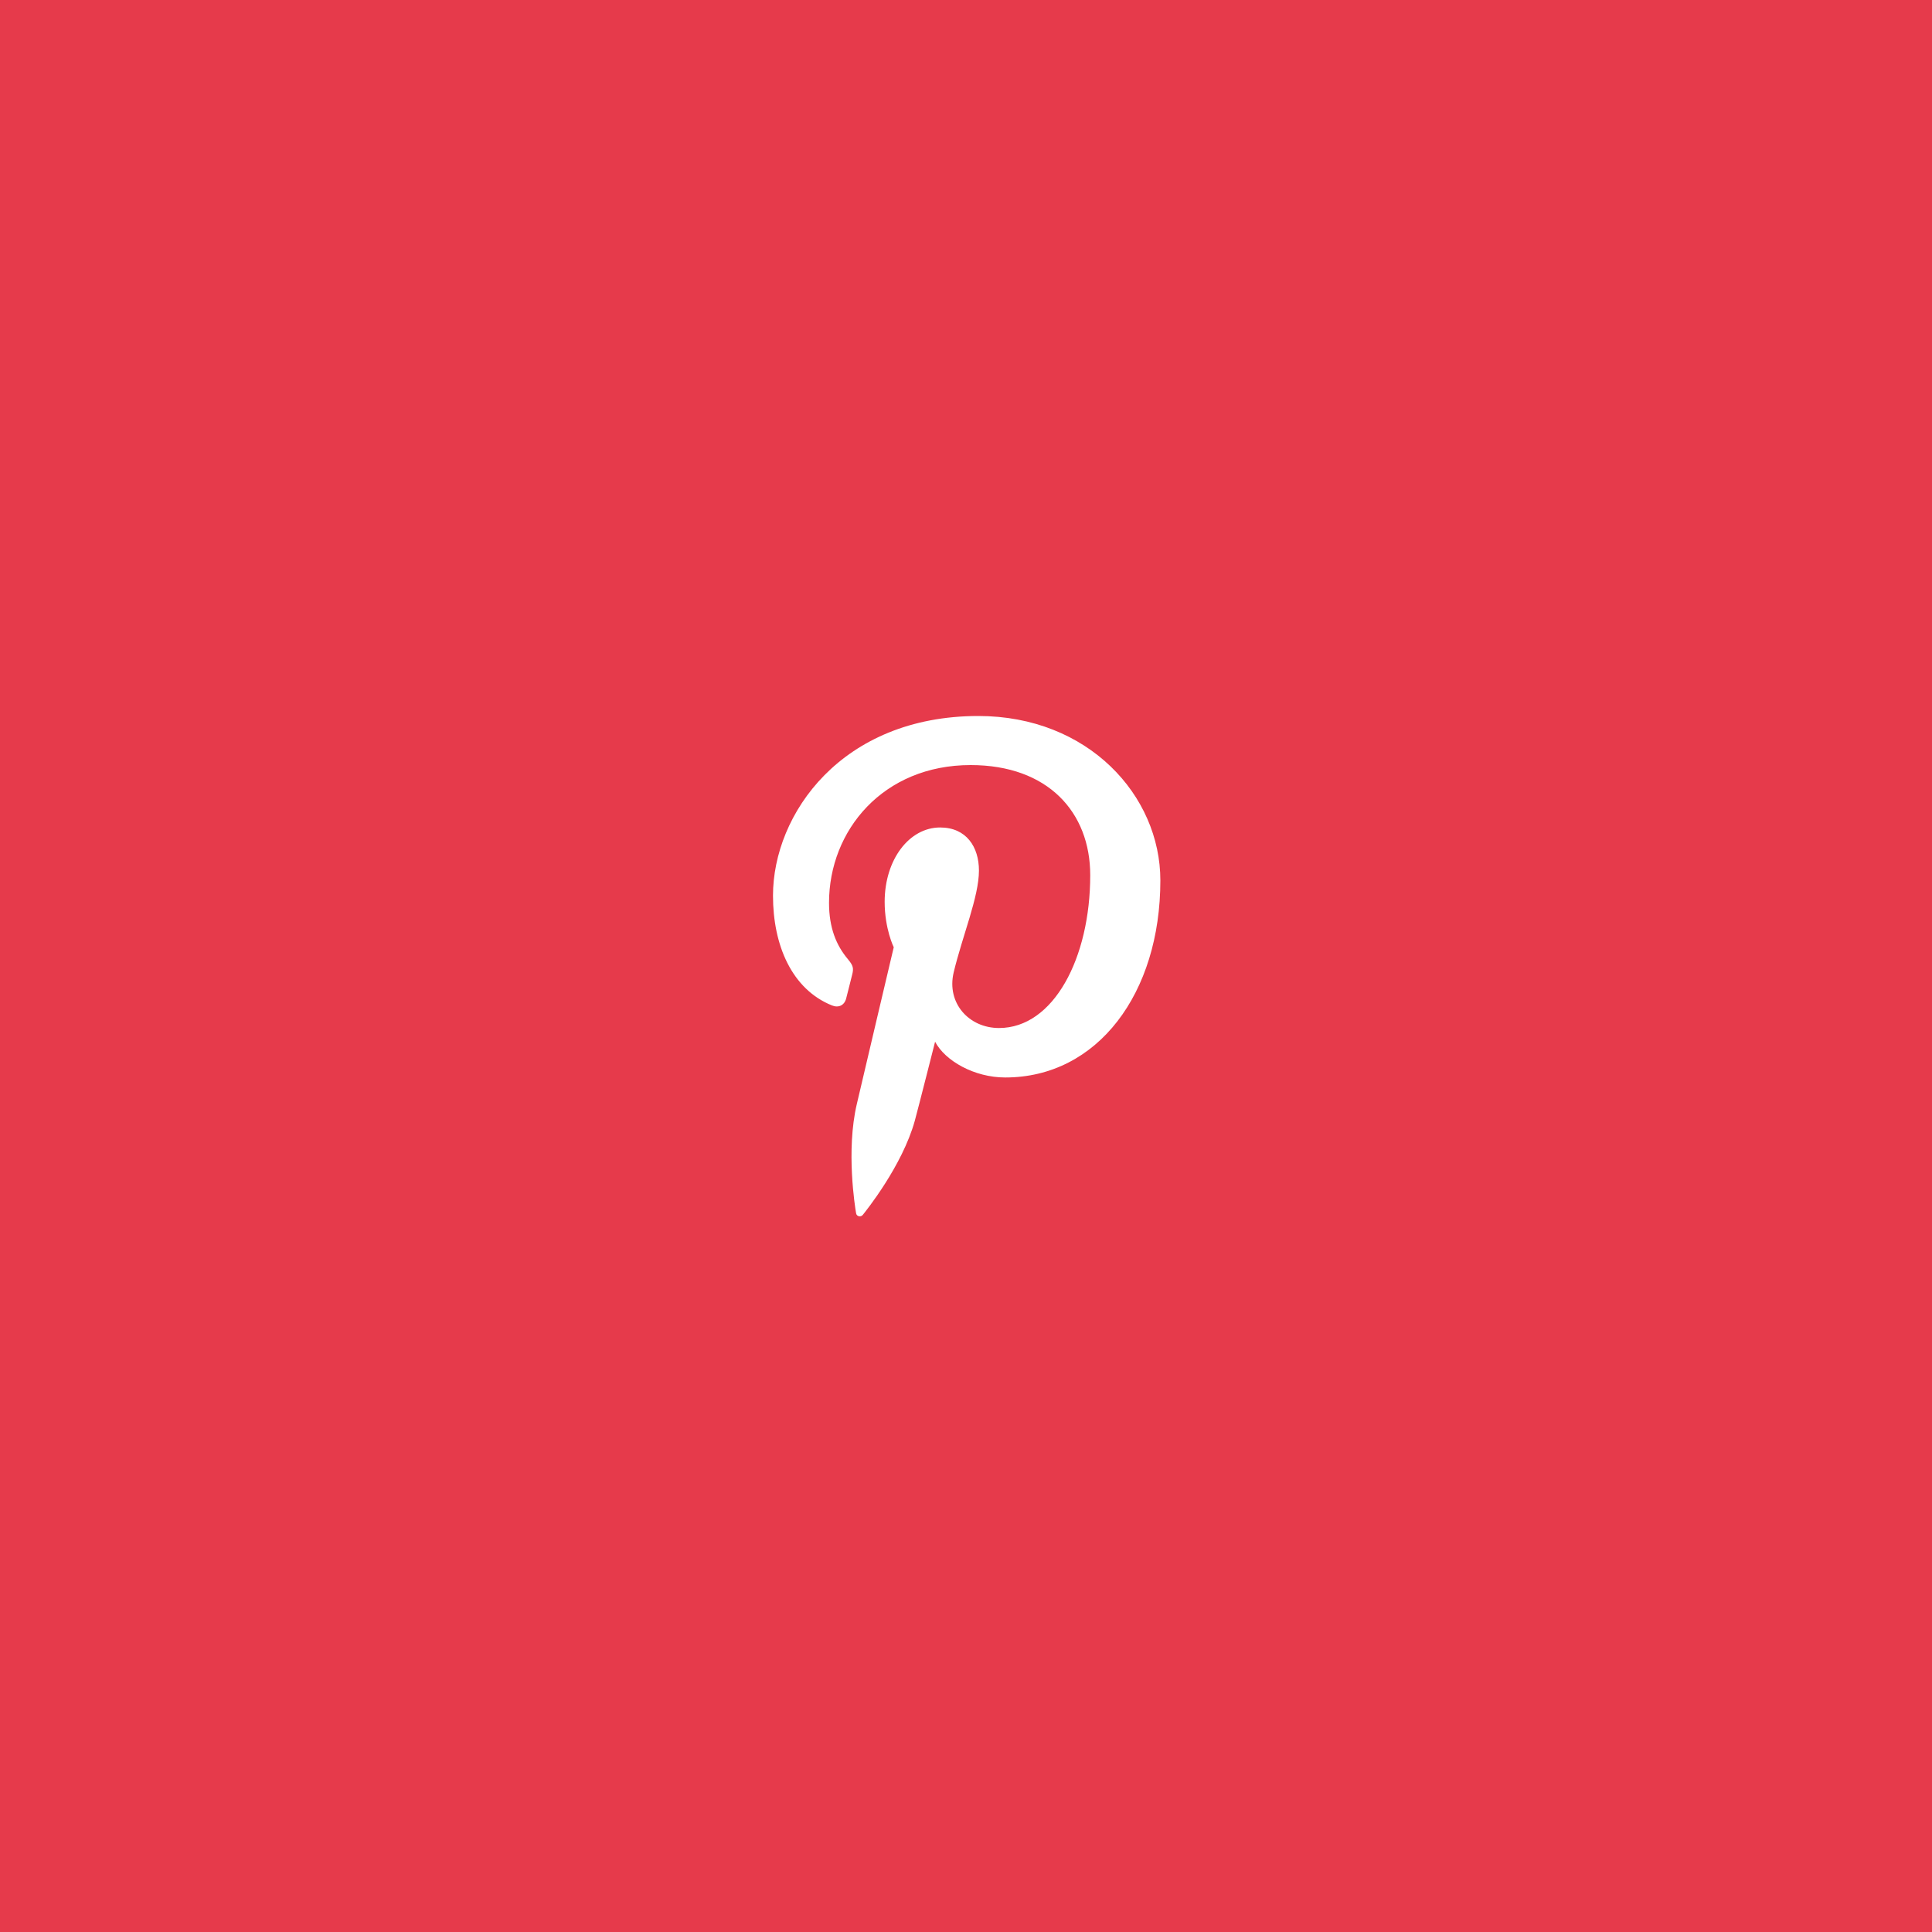 <?xml version="1.0" encoding="utf-8"?>
<!-- Generator: Adobe Illustrator 17.1.0, SVG Export Plug-In . SVG Version: 6.00 Build 0)  -->
<!DOCTYPE svg PUBLIC "-//W3C//DTD SVG 1.1//EN" "http://www.w3.org/Graphics/SVG/1.1/DTD/svg11.dtd">
<svg version="1.1" id="Calque_1" xmlns="http://www.w3.org/2000/svg" xmlns:xlink="http://www.w3.org/1999/xlink" x="0px" y="0px"
	 viewBox="0 0 1000 1000" enable-background="new 0 0 1000 1000" xml:space="preserve">
<rect display="none" fill="#406CAA" width="1000" height="1000"/>
<rect fill="#E63A4B" width="1000" height="1000"/>
<rect display="none" fill="#56C1E8" width="1000" height="1000"/>
<g display="none">
	<path id="facebook-icon_1_" display="inline" fill="#FFFFFF" d="M467.7,455.3h-27.1v44.3h27.1v130.1h52.2V499.1h36.4l3.9-43.7
		h-40.3c0,0,0-16.3,0-24.9c0-10.3,2.1-14.4,12-14.4c8,0,28.2,0,28.2,0v-45.4c0,0-29.8,0-36.1,0c-38.8,0-56.3,17.1-56.3,49.8
		C467.7,449,467.7,455.3,467.7,455.3z"/>
</g>
<g>
	<path id="pinterest-icon_1_" fill="#FFFFFF" d="M506.4,370.6c-70.7,0-106.3,50.7-106.3,93c0,25.6,9.7,48.4,30.5,56.8
		c3.4,1.4,6.5,0,7.4-3.7c0.7-2.6,2.3-9.2,3-11.9c1-3.7,0.6-5-2.1-8.3c-6-7.1-9.8-16.2-9.8-29.2c0-37.6,28.1-71.3,73.3-71.3
		c40,0,61.9,24.4,61.9,57c0,42.9-19,79.1-47.2,79.1c-15.6,0-27.2-12.9-23.5-28.7c4.5-18.9,13.1-39.2,13.1-52.8
		c0-12.2-6.5-22.3-20.1-22.3c-15.9,0-28.7,16.5-28.7,38.5c0,14,4.7,23.5,4.7,23.5s-16.3,69-19.1,81.1c-5.7,24.1-0.9,53.6-0.4,56.5
		c0.2,1.8,2.5,2.2,3.5,0.9c1.5-1.9,20.4-25.3,26.9-48.7c1.8-6.6,10.5-40.9,10.5-40.9c5.2,9.9,20.3,18.5,36.3,18.5
		c47.8,0,80.3-43.6,80.3-102C600.6,411.7,563.2,370.6,506.4,370.6z"/>
</g>
<g display="none">
	<path id="twitter-icon_1_" display="inline" fill="#FFFFFF" d="M629.8,419.8c-9.5,4.2-19.8,7.1-30.5,8.4c11-6.6,19.4-17,23.4-29.4
		c-10.3,6.1-21.6,10.5-33.8,12.9c-9.7-10.3-23.5-16.8-38.8-16.8c-34.3,0-59.5,32-51.8,65.3c-44.2-2.2-83.3-23.4-109.5-55.5
		c-13.9,23.9-7.2,55.1,16.4,71c-8.7-0.3-16.9-2.7-24.1-6.6c-0.6,24.6,17.1,47.6,42.6,52.8c-7.5,2-15.7,2.5-24,0.9
		c6.8,21.1,26.4,36.5,49.6,36.9c-22.3,17.5-50.5,25.3-78.7,22c23.5,15.1,51.5,23.9,81.5,23.9c98.7,0,154.4-83.3,151.1-158.1
		C613.7,439.8,622.7,430.5,629.8,419.8z"/>
</g>
</svg>

